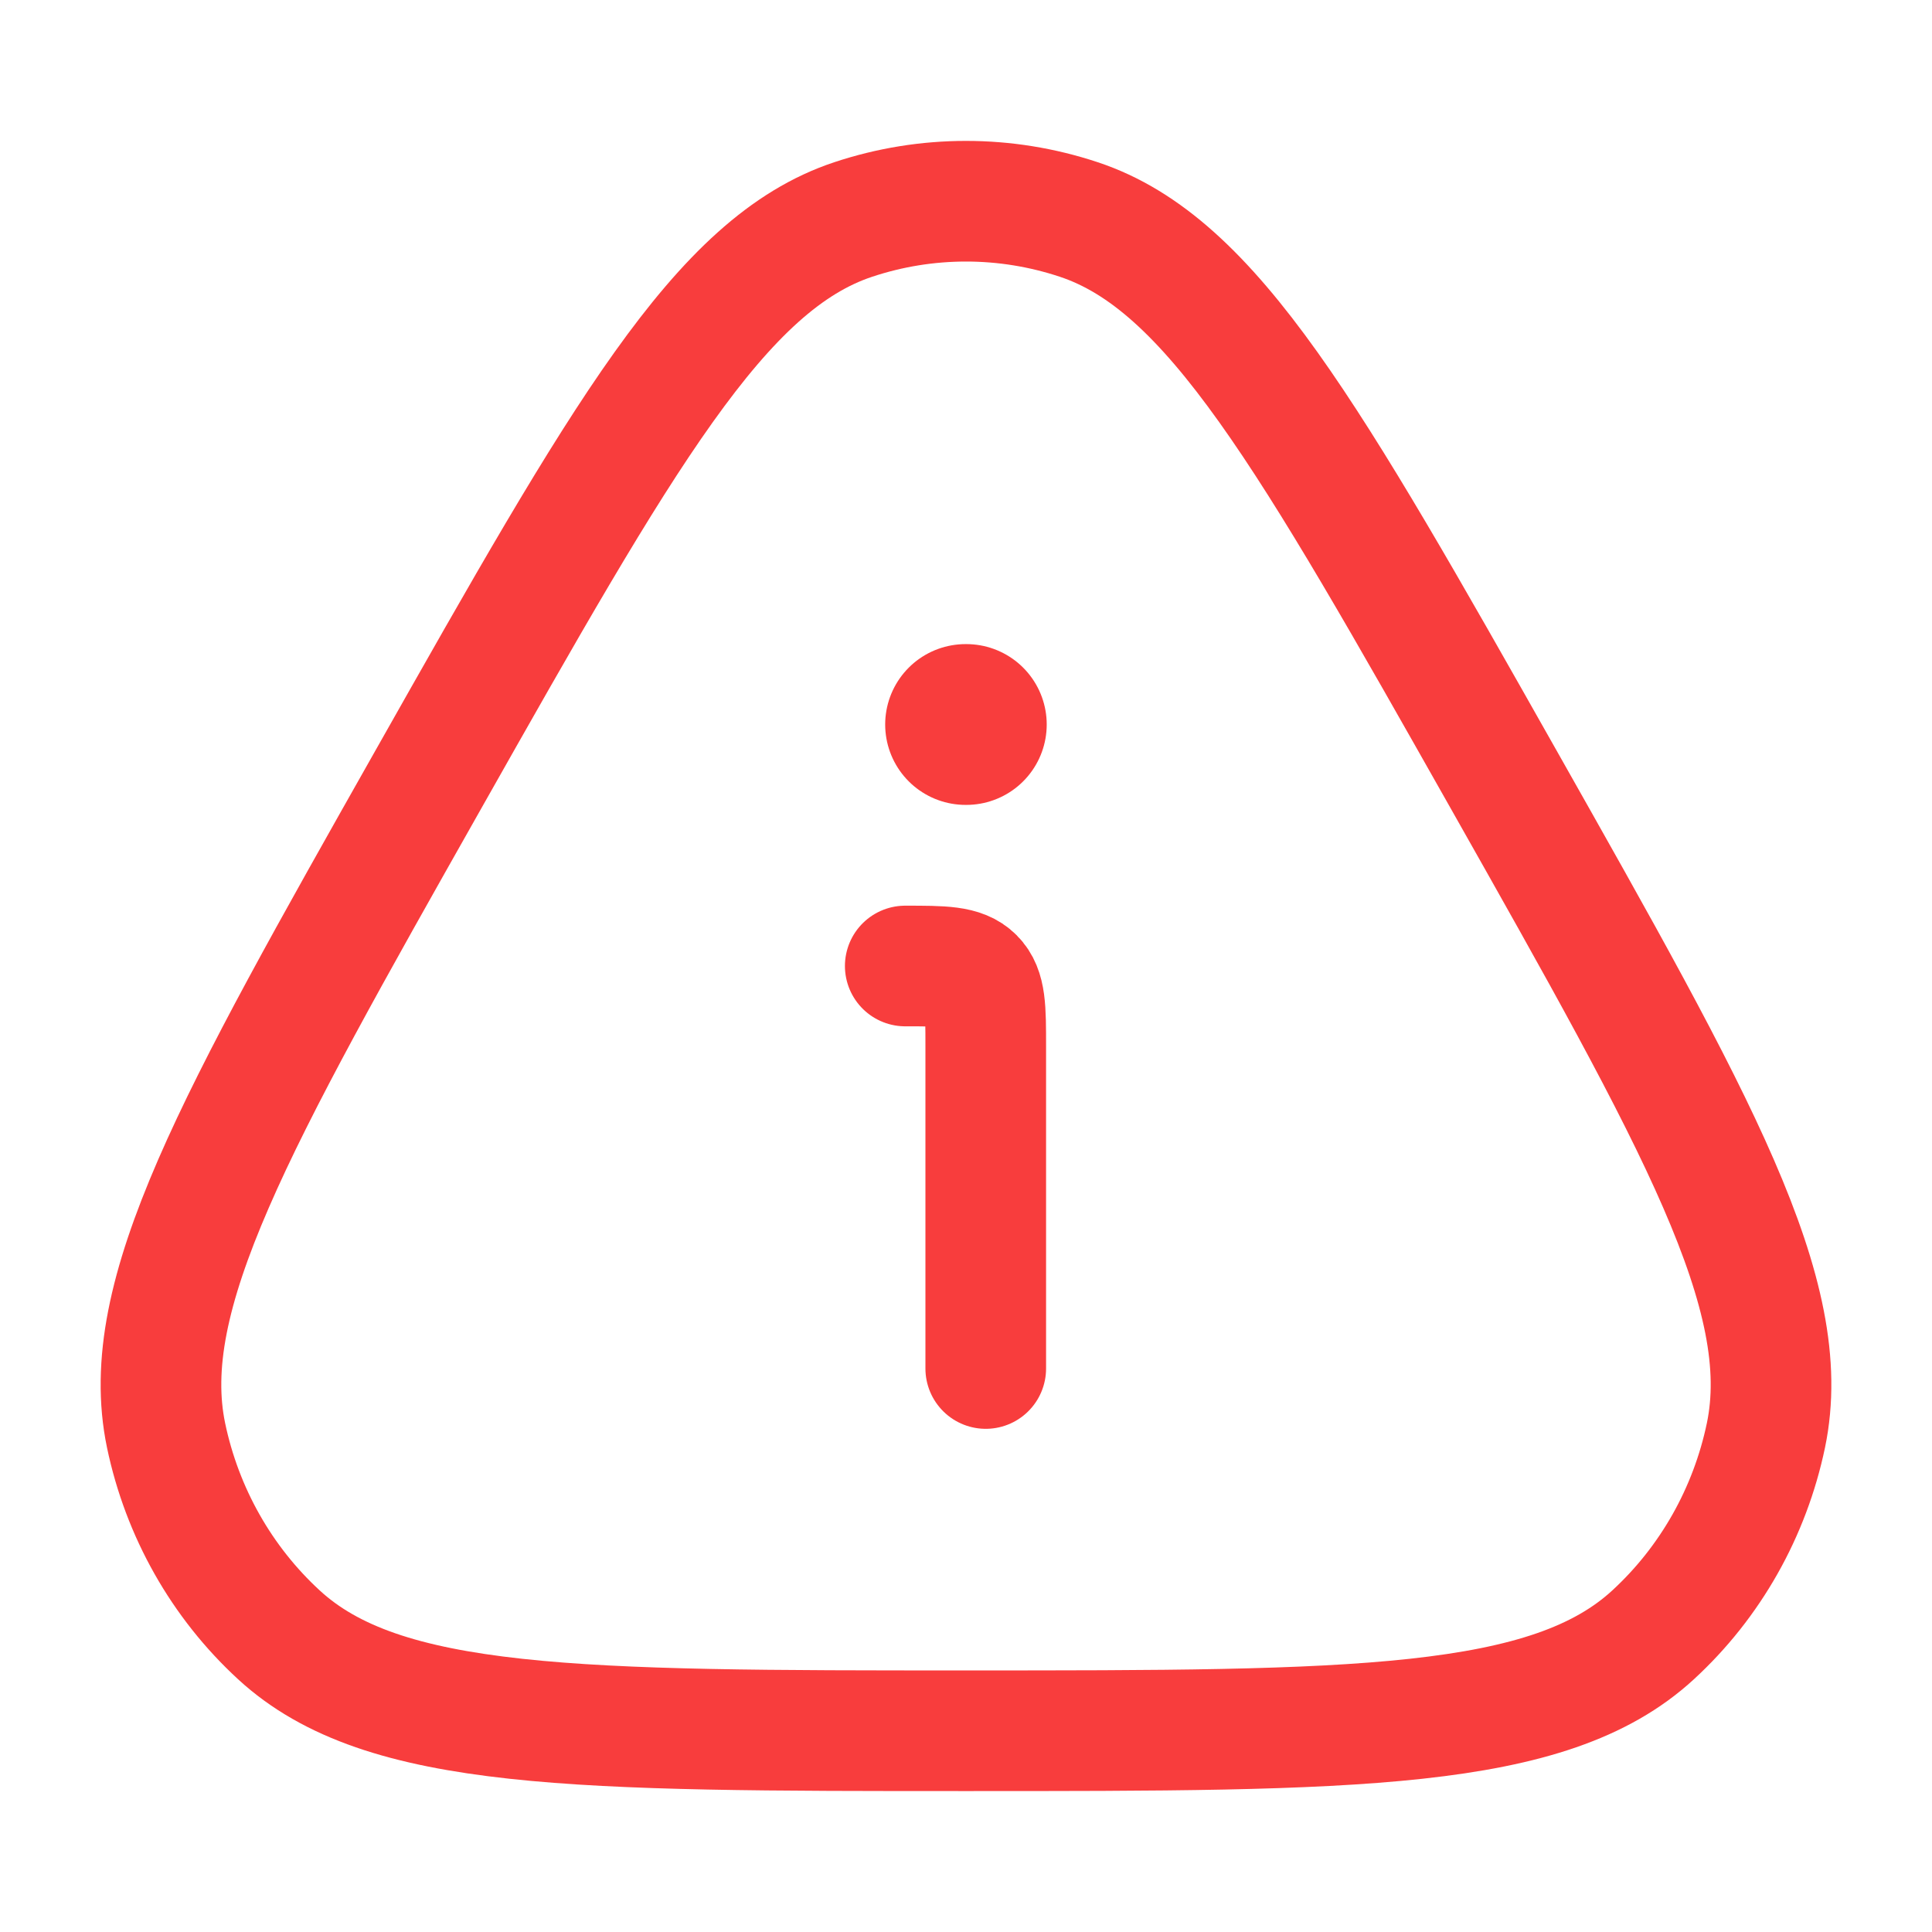 <svg width="18" height="18" viewBox="0 0 18 18" fill="none" xmlns="http://www.w3.org/2000/svg">
<path d="M3.991 7.262C5.802 4.059 6.707 2.457 7.949 2.045C8.632 1.818 9.368 1.818 10.051 2.045C11.293 2.457 12.198 4.059 14.009 7.262C15.819 10.465 16.724 12.067 16.453 13.372C16.303 14.09 15.935 14.741 15.401 15.232C14.431 16.125 12.62 16.125 9 16.125C5.379 16.125 3.569 16.125 2.599 15.232C2.065 14.741 1.697 14.09 1.547 13.372C1.276 12.067 2.181 10.465 3.991 7.262Z" stroke="#F83D3D" stroke-width="1.124"/>
<path d="M9.184 12.75V9.75C9.184 9.396 9.184 9.22 9.074 9.11C8.964 9 8.787 9 8.434 9" stroke="#F83D3D" stroke-width="1.124" stroke-linecap="round" stroke-linejoin="round"/>
<path d="M8.996 6.75H9.003" stroke="#F83D3D" stroke-width="1.498" stroke-linecap="round" stroke-linejoin="round"/>
</svg>
